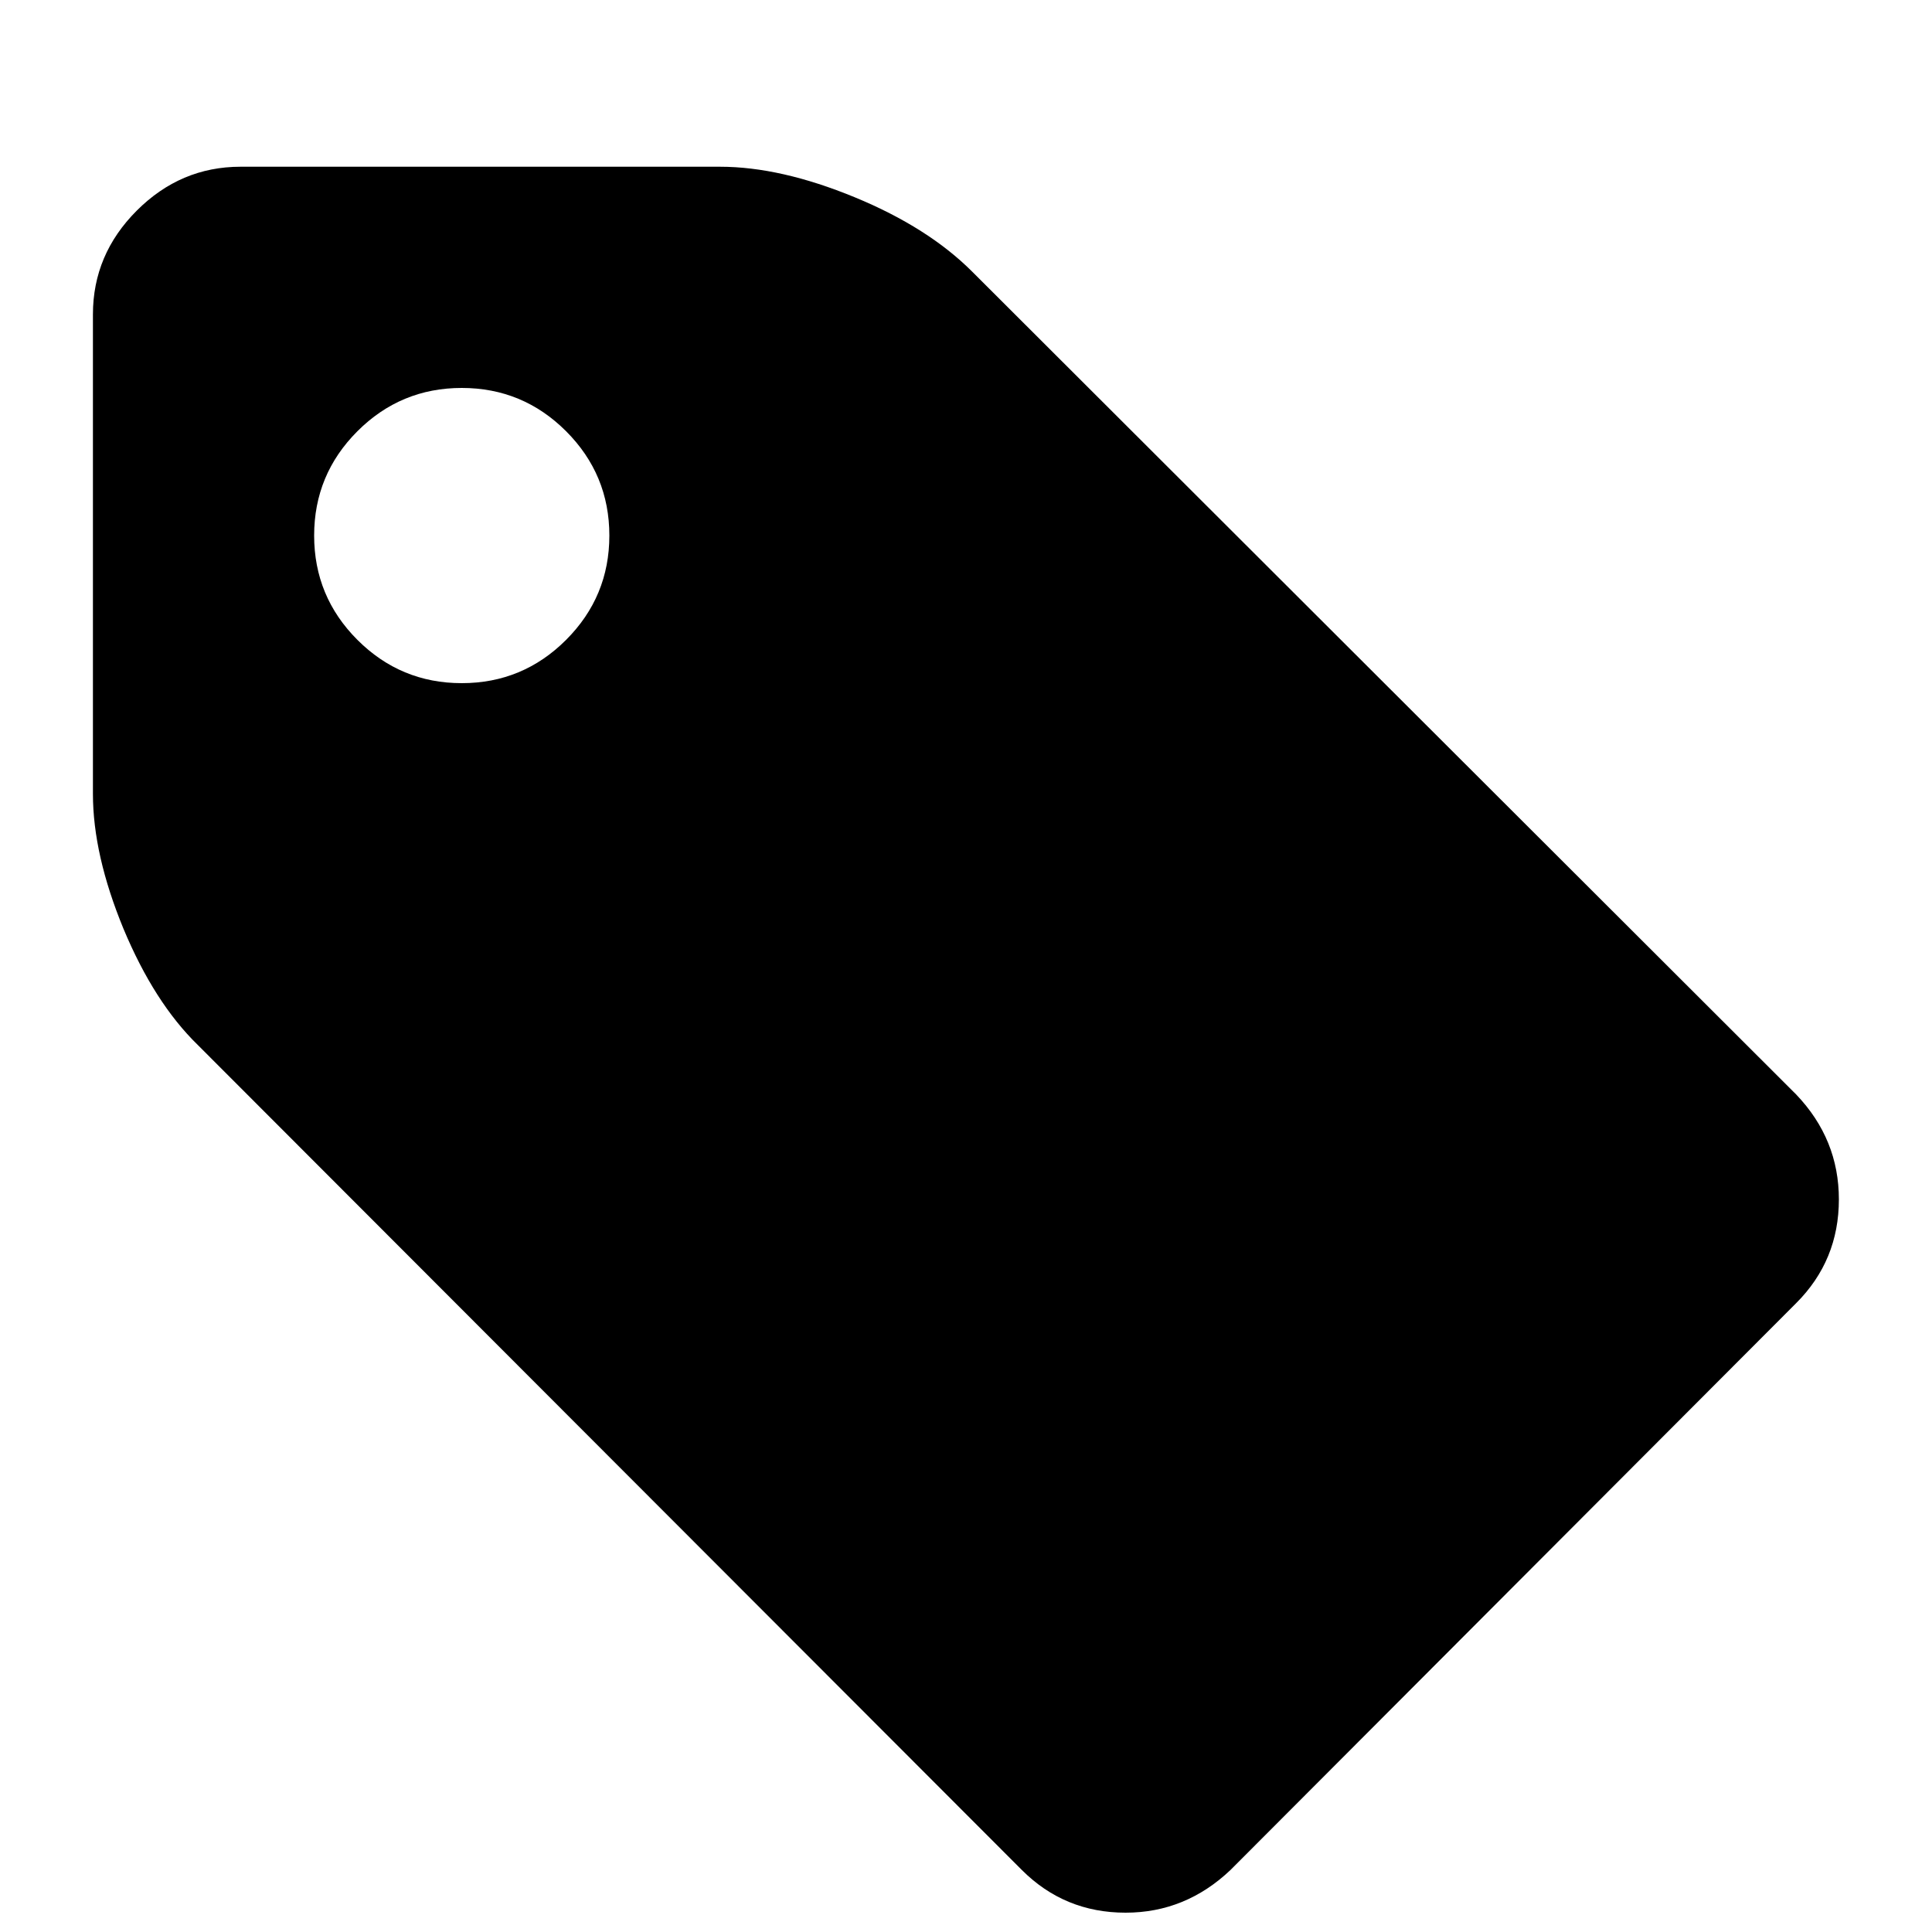 <svg
	version="1.1"
	xmlns="http://www.w3.org/2000/svg"
	xmlns:xlink="http://www.w3.org/1999/xlink"
	x="0px"
	y="0px"
	viewBox="0 0 1000 1000"
	enable-background="new 0 0 1000 1000"
	xml:space="preserve"
	fill="currentColor"
>
<g><path d="M48.2,10L48.2,10L48.2,10z" /><path
			d="M315.4,277.2c0-21.1-7.5-39.1-22.4-54s-32.9-22.4-54-22.4c-21.1,0-39.1,7.5-54,22.4c-14.9,14.9-22.4,32.9-22.4,54c0,21.1,7.5,39.1,22.4,54c14.9,14.9,32.9,22.4,54,22.4c21.1,0,39.1-7.5,54-22.4C307.9,316.3,315.4,298.3,315.4,277.2z M951.8,620.8c0,21.1-7.4,39-22.1,53.7L636.9,967.9c-15.5,14.7-33.6,22.1-54.3,22.1c-21.1,0-39-7.4-53.7-22.1L102.4,540.9c-15.1-14.7-27.9-34.8-38.5-60.2c-10.5-25.5-15.8-48.7-15.8-69.8V162.7c0-20.7,7.6-38.6,22.7-53.7c15.1-15.1,33-22.7,53.7-22.7h248.1c21.1,0,44.3,5.3,69.8,15.8c25.5,10.5,45.7,23.4,60.8,38.5l426.5,425.9C944.5,582,951.8,600.1,951.8,620.8L951.8,620.8z"
		/></g>
</svg>
